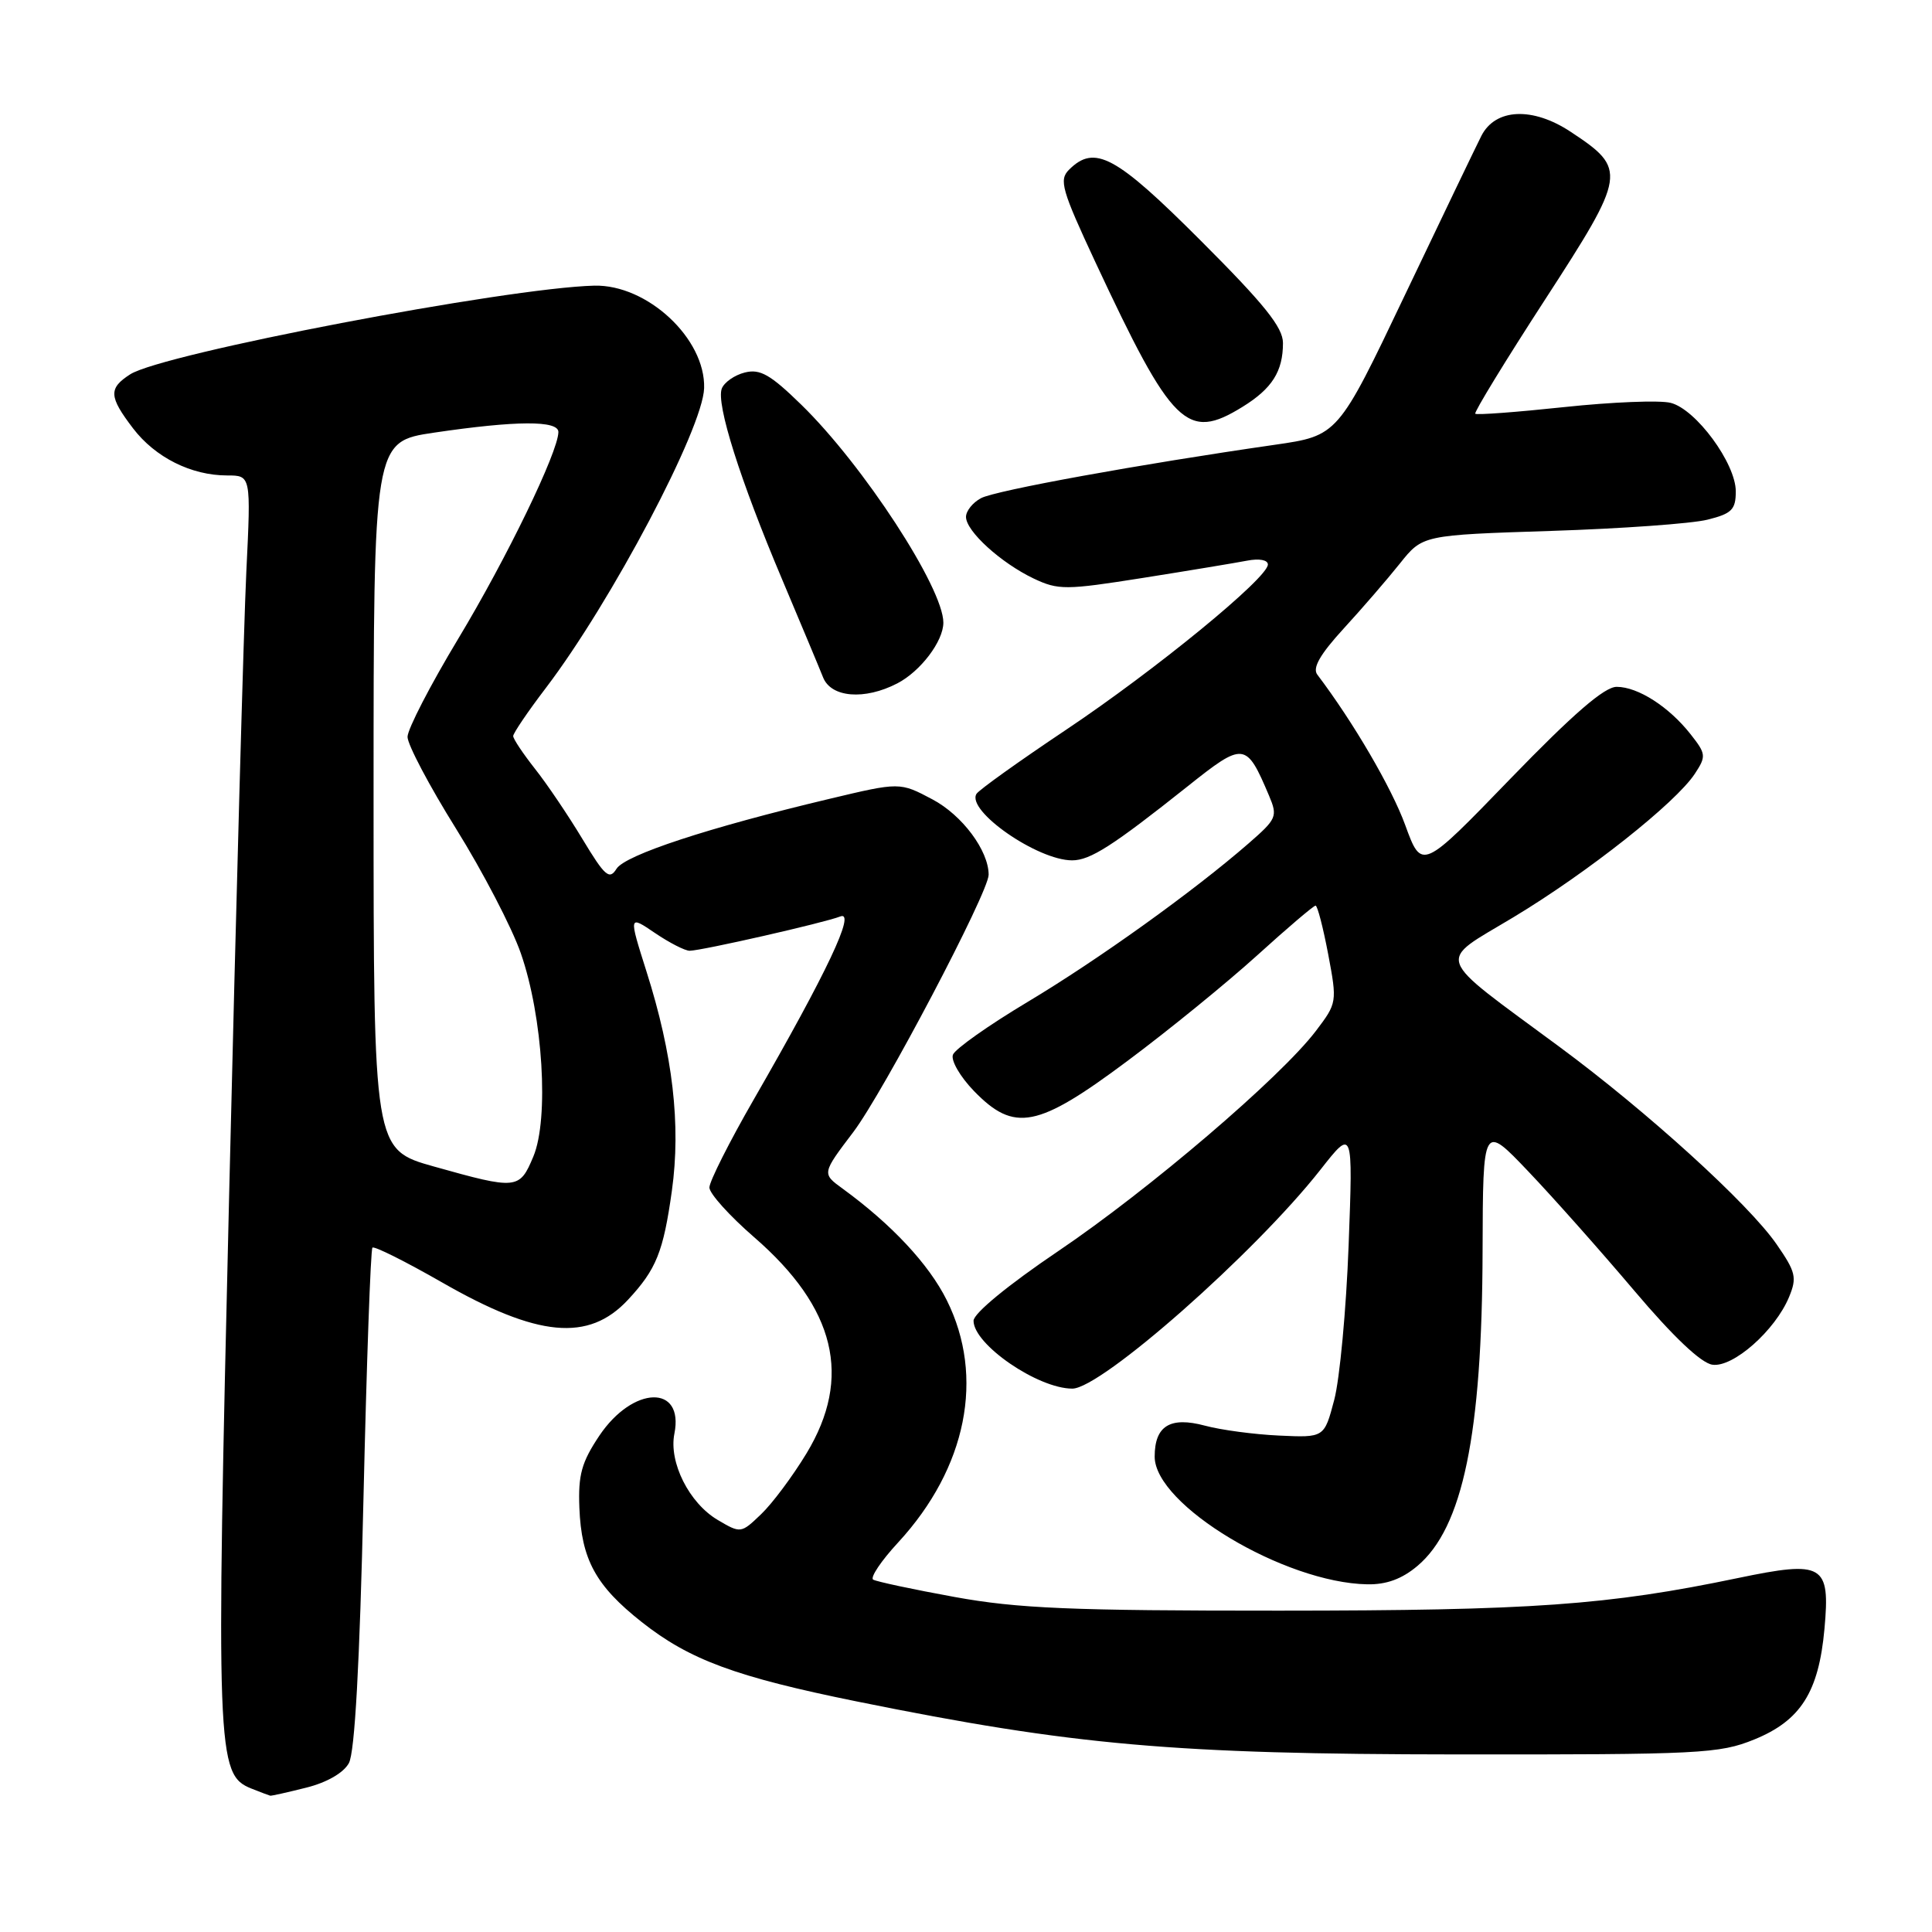 <?xml version="1.0" encoding="UTF-8" standalone="no"?>
<!DOCTYPE svg PUBLIC "-//W3C//DTD SVG 1.1//EN" "http://www.w3.org/Graphics/SVG/1.1/DTD/svg11.dtd" >
<svg xmlns="http://www.w3.org/2000/svg" xmlns:xlink="http://www.w3.org/1999/xlink" version="1.1" viewBox="0 0 256 256">
 <g >
 <path fill="currentColor"
d=" M 40.59 236.87 C 43.31 236.19 45.52 234.92 46.23 233.62 C 47.01 232.21 47.66 220.49 48.16 198.62 C 48.58 180.54 49.11 165.56 49.35 165.32 C 49.59 165.08 53.74 167.16 58.58 169.93 C 71.25 177.20 77.99 177.83 83.20 172.24 C 86.97 168.19 87.89 165.90 89.03 157.77 C 90.24 149.04 89.16 139.74 85.66 128.72 C 83.30 121.26 83.30 121.26 86.79 123.63 C 88.71 124.93 90.78 125.99 91.39 125.98 C 93.06 125.95 109.23 122.27 111.33 121.44 C 113.48 120.60 109.60 128.80 99.87 145.70 C 96.64 151.31 94.00 156.55 94.00 157.35 C 94.00 158.15 96.67 161.11 99.93 163.94 C 110.73 173.30 112.96 182.52 106.86 192.59 C 105.03 195.61 102.33 199.23 100.85 200.64 C 98.19 203.19 98.15 203.20 95.10 201.40 C 91.32 199.17 88.60 193.76 89.36 189.97 C 90.67 183.42 83.88 183.60 79.42 190.23 C 77.06 193.76 76.60 195.42 76.77 199.78 C 77.04 206.64 78.93 210.11 85.02 214.92 C 91.37 219.94 97.50 222.20 113.57 225.46 C 142.25 231.27 155.57 232.44 193.00 232.47 C 225.30 232.50 227.82 232.37 232.45 230.49 C 238.59 227.99 240.99 224.22 241.75 215.84 C 242.53 207.27 241.62 206.74 230.28 209.10 C 213.02 212.70 203.03 213.41 169.50 213.42 C 141.89 213.43 134.87 213.13 126.50 211.61 C 121.00 210.61 116.14 209.57 115.70 209.31 C 115.27 209.04 116.76 206.81 119.03 204.36 C 128.10 194.51 130.52 182.44 125.45 172.28 C 123.08 167.51 118.14 162.23 111.65 157.50 C 108.90 155.50 108.90 155.50 113.07 150.00 C 117.05 144.74 131.00 118.23 131.00 115.91 C 131.00 112.71 127.50 108.01 123.55 105.92 C 119.23 103.63 119.23 103.63 109.87 105.86 C 93.85 109.67 82.83 113.29 81.69 115.12 C 80.75 116.63 80.16 116.12 77.18 111.18 C 75.30 108.06 72.47 103.86 70.88 101.86 C 69.30 99.85 68.00 97.91 68.00 97.53 C 68.00 97.16 69.94 94.29 72.32 91.17 C 81.01 79.75 93.15 56.76 93.30 51.43 C 93.49 44.87 85.77 37.68 78.74 37.85 C 67.07 38.15 21.55 46.85 17.25 49.60 C 14.36 51.46 14.42 52.55 17.63 56.76 C 20.57 60.61 25.34 63.00 30.10 63.00 C 33.26 63.00 33.26 63.00 32.64 75.75 C 32.30 82.76 31.28 119.77 30.37 158.00 C 28.60 232.54 28.69 235.13 33.30 236.99 C 34.51 237.47 35.64 237.90 35.81 237.94 C 35.98 237.97 38.13 237.49 40.59 236.87 Z  M 187.81 207.50 C 193.83 202.44 196.39 190.08 196.45 165.71 C 196.50 148.91 196.50 148.91 202.50 155.21 C 205.80 158.67 212.11 165.78 216.53 171.00 C 221.69 177.10 225.40 180.62 226.90 180.83 C 229.64 181.23 235.22 176.30 237.06 171.86 C 238.13 169.28 237.95 168.54 235.40 164.86 C 231.70 159.51 218.26 147.30 206.66 138.73 C 189.75 126.23 190.27 127.72 200.57 121.52 C 210.37 115.62 222.05 106.38 224.58 102.52 C 226.10 100.21 226.06 99.89 224.02 97.30 C 221.16 93.66 217.04 91.01 214.22 91.01 C 212.61 91.00 208.47 94.58 200.16 103.16 C 188.39 115.33 188.39 115.33 186.20 109.33 C 184.40 104.38 179.30 95.66 174.55 89.39 C 173.88 88.51 174.91 86.71 178.05 83.28 C 180.50 80.61 183.85 76.73 185.50 74.66 C 188.50 70.90 188.50 70.90 205.50 70.35 C 214.85 70.05 224.19 69.38 226.25 68.86 C 229.47 68.06 230.00 67.53 230.00 65.11 C 230.00 61.40 224.72 54.22 221.37 53.38 C 219.92 53.01 213.58 53.27 207.28 53.94 C 200.98 54.61 195.67 55.01 195.48 54.82 C 195.30 54.63 199.45 47.83 204.72 39.71 C 215.53 23.04 215.62 22.42 208.13 17.47 C 203.09 14.13 198.15 14.35 196.29 18.00 C 195.59 19.38 191.03 28.88 186.15 39.11 C 177.28 57.73 177.28 57.73 168.89 58.94 C 151.04 61.51 131.88 64.99 129.99 66.01 C 128.89 66.59 128.00 67.71 128.00 68.49 C 128.00 70.39 132.63 74.59 136.97 76.66 C 140.23 78.20 141.19 78.20 151.48 76.57 C 157.54 75.61 163.74 74.58 165.25 74.29 C 166.85 73.98 168.00 74.19 168.00 74.80 C 168.00 76.58 153.08 88.80 141.23 96.72 C 135.04 100.86 129.71 104.67 129.39 105.19 C 128.01 107.42 137.47 114.00 142.06 114.00 C 144.46 114.00 147.45 112.08 157.32 104.23 C 164.83 98.25 165.12 98.28 168.15 105.42 C 169.32 108.19 169.18 108.50 165.44 111.76 C 158.13 118.12 145.56 127.14 136.15 132.77 C 131.00 135.85 126.56 138.99 126.27 139.75 C 125.97 140.51 127.23 142.68 129.06 144.57 C 134.41 150.08 137.47 149.48 149.38 140.59 C 154.82 136.54 162.55 130.24 166.56 126.61 C 170.57 122.97 174.06 120.00 174.32 120.00 C 174.57 120.00 175.32 122.90 175.99 126.43 C 177.19 132.80 177.17 132.91 174.35 136.62 C 169.67 142.77 152.28 157.63 140.25 165.76 C 133.56 170.28 129.00 174.03 129.00 175.01 C 129.00 178.15 137.52 184.00 142.09 184.00 C 145.92 184.00 166.29 166.03 174.96 155.00 C 179.28 149.50 179.28 149.50 178.70 165.00 C 178.38 173.53 177.52 182.75 176.79 185.50 C 175.47 190.50 175.47 190.50 169.48 190.22 C 166.19 190.07 161.78 189.48 159.67 188.91 C 155.05 187.67 153.00 188.93 153.00 193.01 C 153.00 199.42 170.17 209.73 181.17 209.93 C 183.70 209.98 185.77 209.22 187.81 207.50 Z  M 118.90 90.55 C 121.97 88.96 125.00 84.97 125.00 82.50 C 125.00 77.91 114.39 61.63 106.17 53.62 C 102.08 49.63 100.72 48.85 98.69 49.36 C 97.33 49.70 95.96 50.66 95.64 51.49 C 94.87 53.50 98.06 63.60 103.63 76.76 C 106.12 82.67 108.57 88.51 109.06 89.75 C 110.12 92.44 114.56 92.80 118.90 90.55 Z  M 164.64 53.91 C 168.56 51.49 170.00 49.21 170.00 45.45 C 170.00 43.38 167.54 40.32 159.11 31.89 C 147.82 20.59 145.04 19.10 141.64 22.50 C 140.30 23.84 140.69 25.19 145.15 34.75 C 155.34 56.56 157.28 58.46 164.64 53.91 Z  M 57.50 154.57 C 49.50 152.32 49.50 152.32 49.50 105.42 C 49.50 58.52 49.50 58.52 57.50 57.33 C 68.41 55.72 74.00 55.69 73.99 57.25 C 73.96 59.90 67.13 74.00 60.71 84.65 C 57.02 90.78 54.00 96.62 54.00 97.64 C 54.00 98.66 56.89 104.14 60.43 109.81 C 63.96 115.48 67.83 122.91 69.01 126.31 C 71.94 134.71 72.77 148.24 70.67 153.25 C 68.84 157.63 68.50 157.66 57.50 154.57 Z "/>
</g>
</svg>
